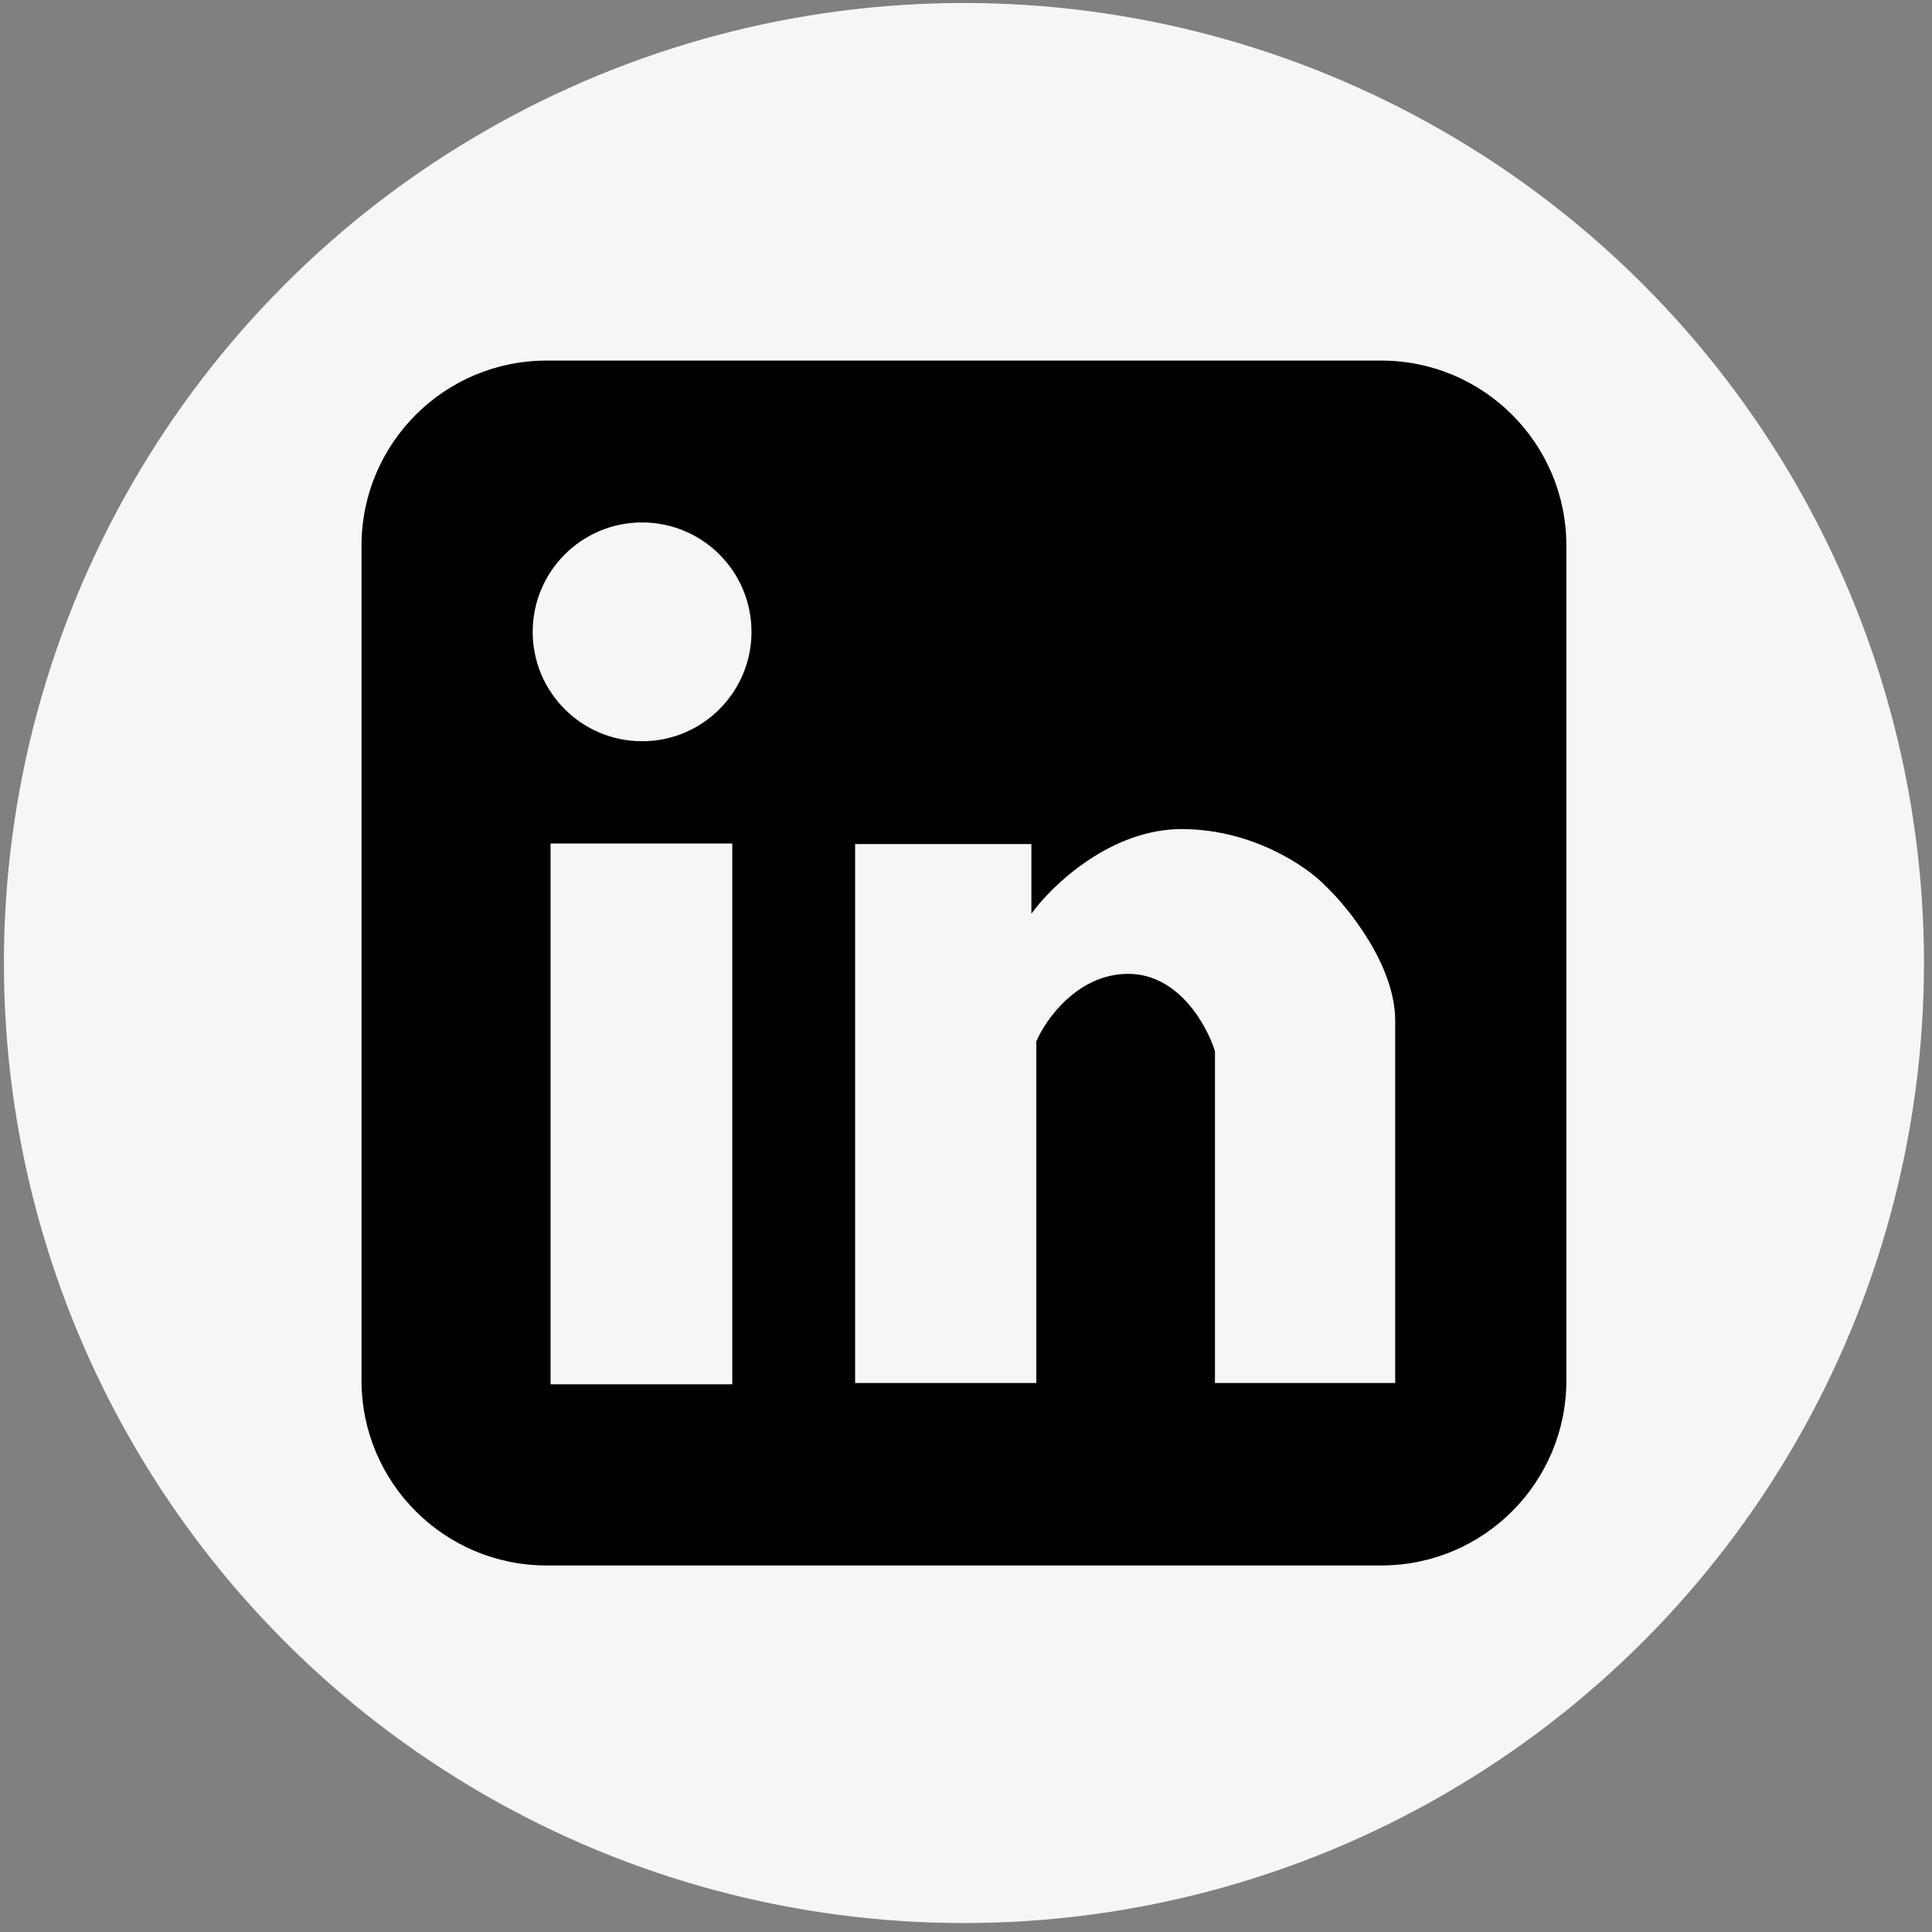 <svg width="167" height="167" viewBox="0 0 167 167" fill="none" xmlns="http://www.w3.org/2000/svg">
<rect x="0" y="0" width="167" height="167" fill="#808080" stroke="none"/>
<circle cx="83.322" cy="83.243" r="82.984" fill="#F6F6F6"/>
<path fill-rule="evenodd" clip-rule="evenodd" d="M47.248 31.169C38.412 31.169 31.248 38.333 31.248 47.169V119.317C31.248 128.154 38.412 135.317 47.248 135.317H119.396C128.233 135.317 135.396 128.154 135.396 119.317V47.169C135.396 38.333 128.233 31.169 119.396 31.169H47.248ZM55.502 64.071C60.724 64.071 64.958 59.837 64.958 54.615C64.958 49.393 60.724 45.159 55.502 45.159C50.279 45.159 46.046 49.393 46.046 54.615C46.046 59.837 50.279 64.071 55.502 64.071ZM47.59 72.916H63.298V119.658H47.59V72.916ZM73.916 72.961V119.546H89.578V90.013C90.416 88.069 93.18 84.179 97.525 84.179C101.871 84.179 104.333 88.638 105.02 90.868V119.546H120.598V88.21C120.598 83.492 116.596 78.501 114.595 76.595C113.034 74.963 108.369 71.692 102.194 71.664C96.019 71.635 90.927 76.528 89.153 78.978V72.961H73.916Z" fill="black"/>
</svg>
